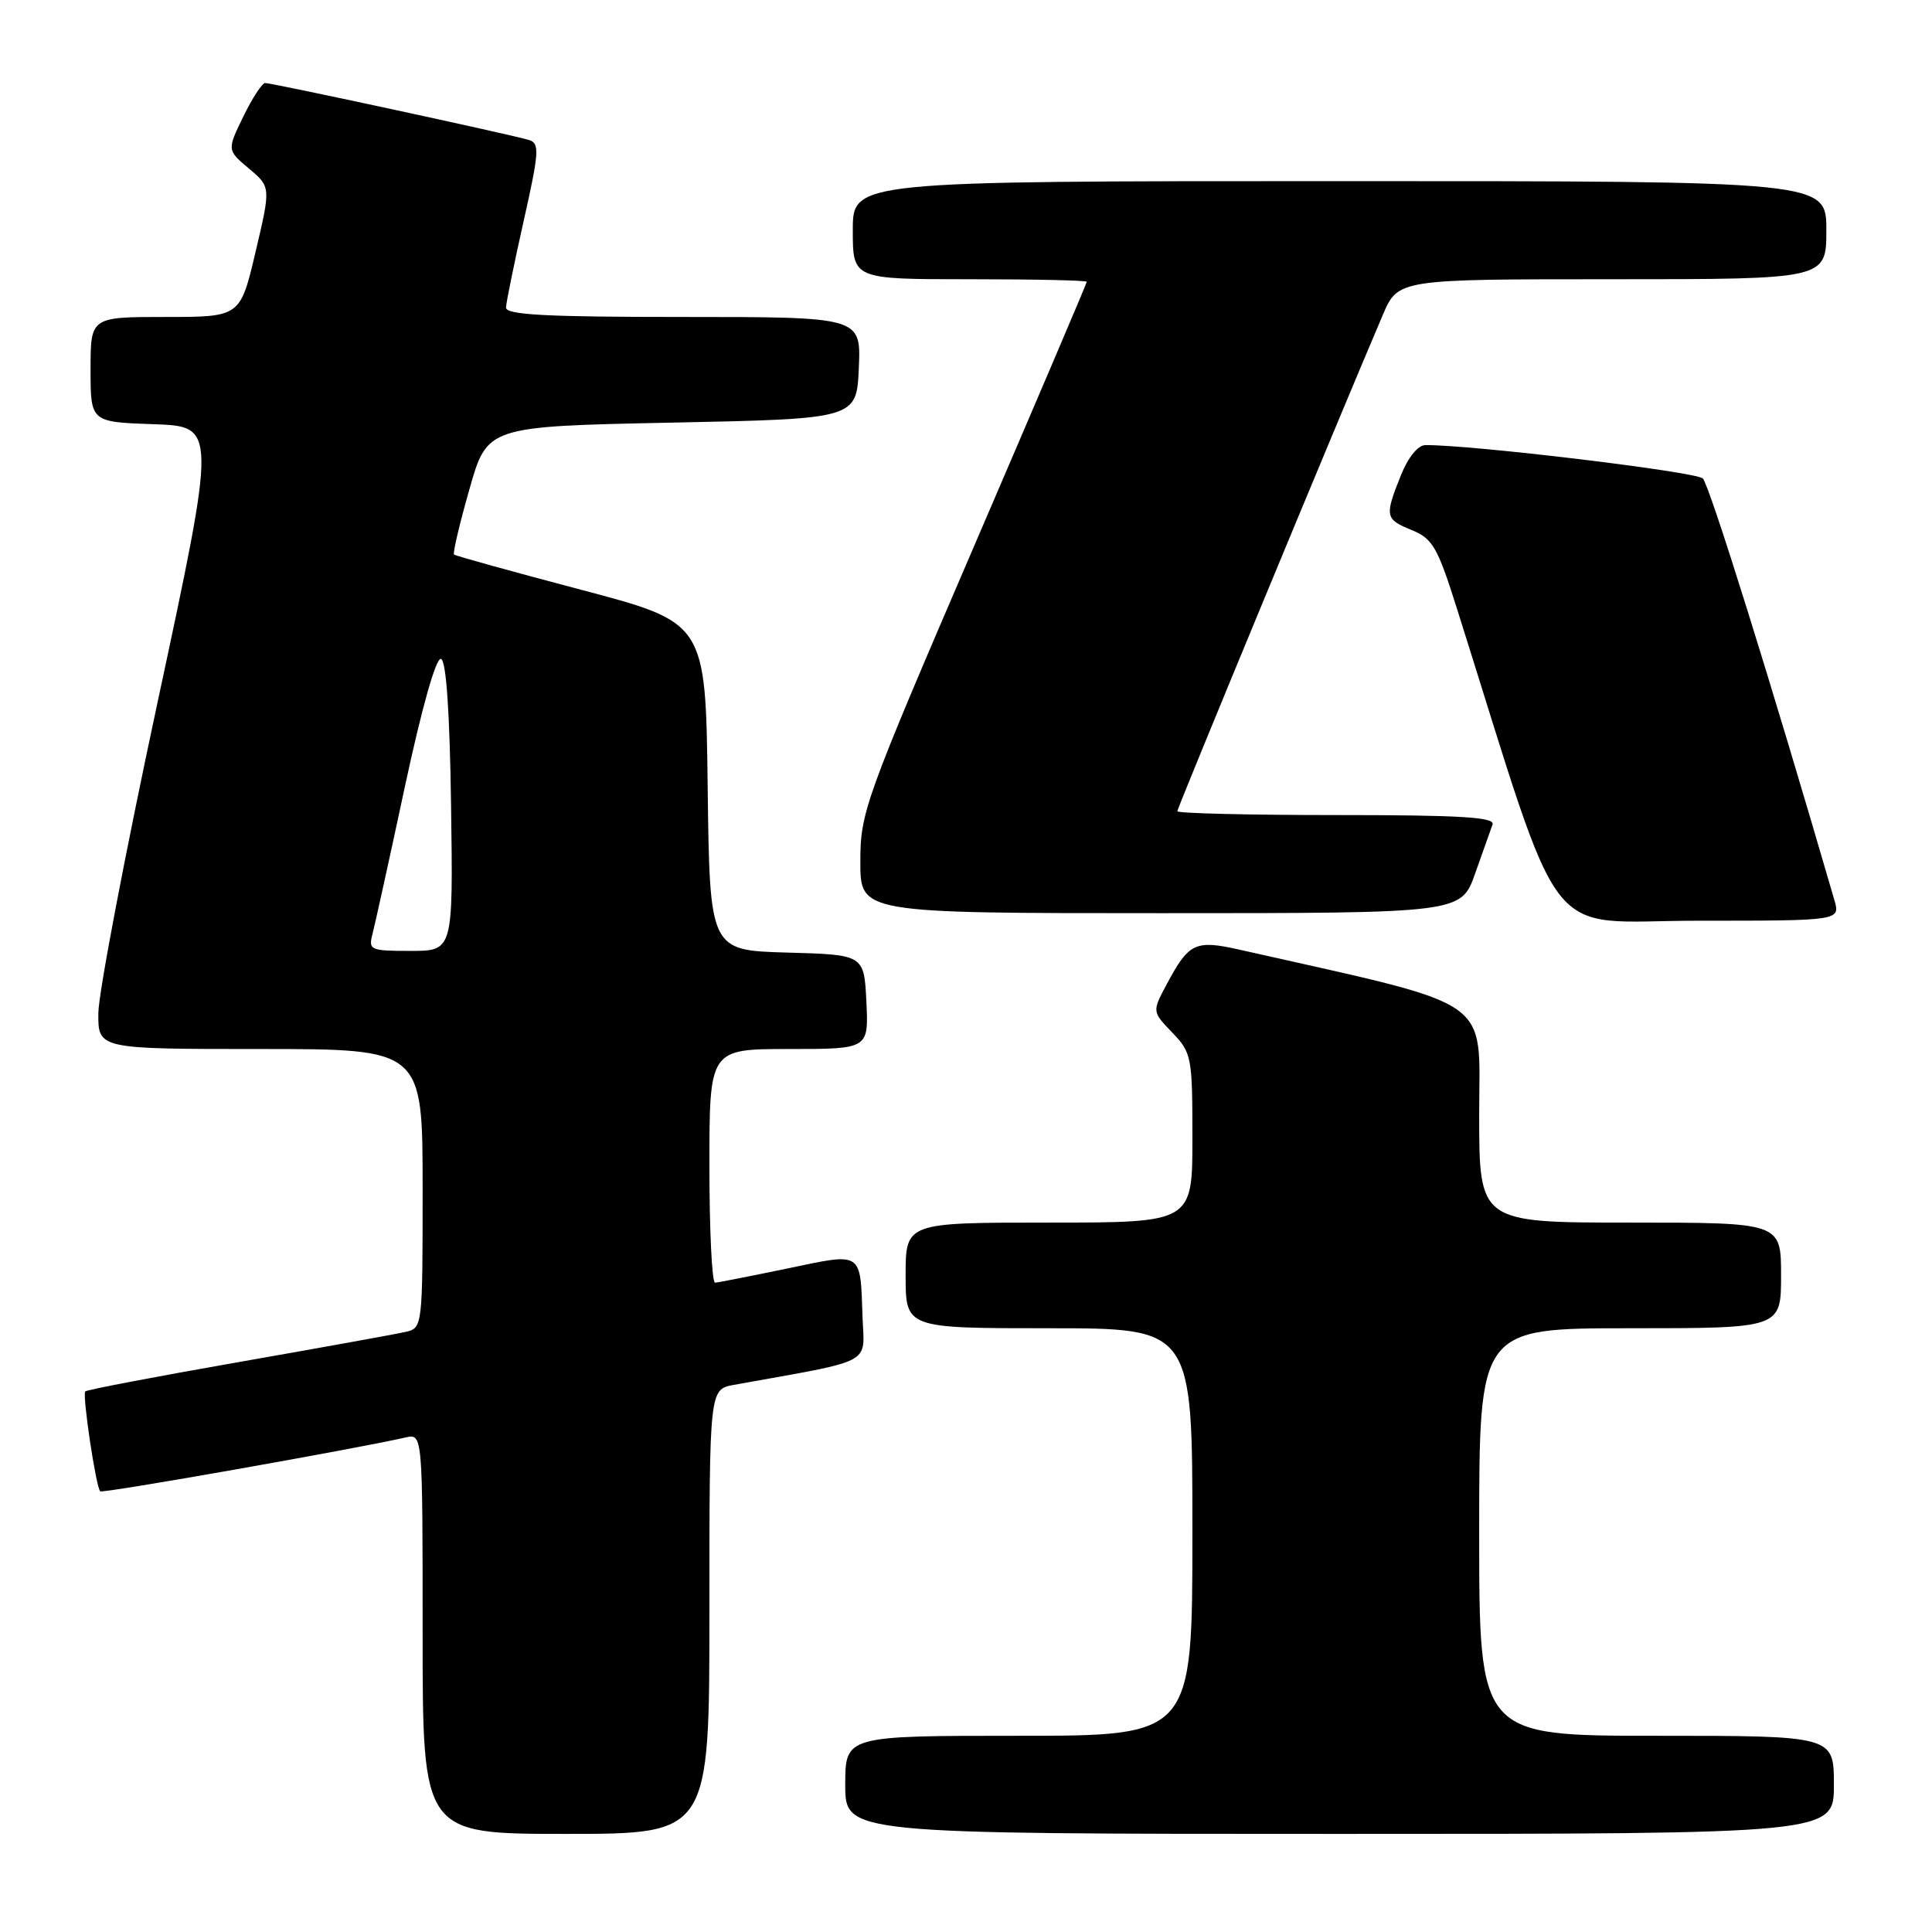 <?xml version="1.0" encoding="UTF-8" standalone="no"?>
<!DOCTYPE svg PUBLIC "-//W3C//DTD SVG 1.1//EN" "http://www.w3.org/Graphics/SVG/1.1/DTD/svg11.dtd" >
<svg xmlns="http://www.w3.org/2000/svg" xmlns:xlink="http://www.w3.org/1999/xlink" version="1.1" viewBox="0 0 256 256">
 <g >
 <path fill="currentColor"
d=" M 94.00 213.55 C 94.00 184.09 94.00 184.09 97.25 183.50 C 116.07 180.11 114.52 180.93 114.29 174.50 C 113.98 165.72 114.38 165.98 104.33 168.08 C 99.47 169.09 95.16 169.94 94.75 169.96 C 94.34 169.98 94.00 163.03 94.00 154.50 C 94.00 139.00 94.00 139.00 104.55 139.00 C 115.10 139.00 115.10 139.00 114.80 132.75 C 114.50 126.50 114.50 126.50 104.27 126.22 C 94.04 125.93 94.04 125.93 93.77 104.22 C 93.50 82.50 93.50 82.50 77.00 78.15 C 67.92 75.75 60.35 73.65 60.16 73.48 C 59.98 73.30 60.89 69.41 62.20 64.83 C 64.56 56.50 64.56 56.50 89.03 56.00 C 113.50 55.50 113.50 55.50 113.80 48.75 C 114.09 42.00 114.09 42.00 90.55 42.00 C 72.35 42.00 67.01 41.72 67.05 40.75 C 67.07 40.06 68.13 34.90 69.39 29.27 C 71.45 20.09 71.52 18.99 70.09 18.55 C 67.92 17.87 36.07 11.00 35.14 11.00 C 34.73 11.00 33.43 13.00 32.24 15.44 C 30.08 19.89 30.08 19.89 32.98 22.33 C 35.89 24.78 35.89 24.78 33.86 33.39 C 31.83 42.00 31.83 42.00 21.91 42.00 C 12.00 42.00 12.00 42.00 12.00 48.96 C 12.00 55.92 12.00 55.92 20.35 56.21 C 28.71 56.50 28.71 56.50 20.89 93.00 C 16.58 113.08 13.05 131.64 13.03 134.25 C 13.00 139.00 13.00 139.00 34.50 139.00 C 56.00 139.00 56.00 139.00 56.00 157.48 C 56.00 175.83 55.98 175.97 53.75 176.48 C 52.51 176.77 42.54 178.57 31.59 180.49 C 20.64 182.41 11.51 184.15 11.30 184.37 C 10.88 184.79 12.71 197.05 13.28 197.61 C 13.58 197.91 46.94 192.02 53.75 190.47 C 56.00 189.96 56.00 189.96 56.00 216.48 C 56.00 243.00 56.00 243.00 75.00 243.00 C 94.00 243.00 94.00 243.00 94.00 213.55 Z  M 243.00 236.50 C 243.00 230.00 243.00 230.00 219.50 230.00 C 196.00 230.00 196.00 230.00 196.00 203.00 C 196.00 176.00 196.00 176.00 216.00 176.00 C 236.00 176.00 236.00 176.00 236.00 169.00 C 236.00 162.00 236.00 162.00 216.00 162.00 C 196.00 162.00 196.00 162.00 196.00 147.61 C 196.00 131.85 198.49 133.56 164.30 125.85 C 158.36 124.51 157.54 124.90 154.58 130.45 C 152.66 134.04 152.66 134.04 155.33 136.82 C 157.90 139.50 158.00 140.04 158.00 150.80 C 158.00 162.00 158.00 162.00 139.00 162.00 C 120.00 162.00 120.00 162.00 120.00 169.00 C 120.00 176.00 120.00 176.00 139.00 176.00 C 158.00 176.00 158.00 176.00 158.00 203.00 C 158.00 230.00 158.00 230.00 135.00 230.00 C 112.00 230.00 112.00 230.00 112.00 236.50 C 112.00 243.00 112.00 243.00 177.50 243.00 C 243.00 243.00 243.00 243.00 243.00 236.50 Z  M 243.06 119.25 C 234.69 90.45 226.51 64.26 225.63 63.40 C 224.71 62.50 194.81 58.91 188.86 58.98 C 187.88 58.99 186.56 60.63 185.61 63.02 C 183.45 68.42 183.52 68.80 187.09 70.25 C 189.83 71.37 190.49 72.53 193.01 80.51 C 207.52 126.43 204.10 122.00 224.99 122.00 C 243.86 122.00 243.86 122.00 243.06 119.25 Z  M 195.46 115.75 C 196.48 112.86 197.52 109.94 197.77 109.25 C 198.12 108.28 193.56 108.00 177.11 108.00 C 165.50 108.00 156.00 107.77 156.00 107.49 C 156.00 107.06 177.42 55.33 183.22 41.75 C 185.25 37.00 185.25 37.00 213.62 37.00 C 242.00 37.00 242.00 37.00 242.00 30.50 C 242.00 24.00 242.00 24.00 177.50 24.00 C 113.00 24.00 113.00 24.00 113.00 30.50 C 113.00 37.00 113.00 37.00 128.50 37.00 C 137.03 37.00 144.00 37.15 144.00 37.34 C 144.00 37.53 137.25 53.36 129.00 72.53 C 114.55 106.11 114.00 107.64 114.00 114.19 C 114.00 121.00 114.00 121.00 153.80 121.00 C 193.60 121.00 193.60 121.00 195.46 115.75 Z  M 49.36 123.75 C 49.68 122.51 51.62 113.73 53.65 104.23 C 55.89 93.79 57.78 87.09 58.43 87.31 C 59.13 87.54 59.59 94.32 59.77 106.83 C 60.04 126.00 60.04 126.00 54.40 126.00 C 49.05 126.00 48.80 125.89 49.36 123.75 Z "/>
</g>
</svg>